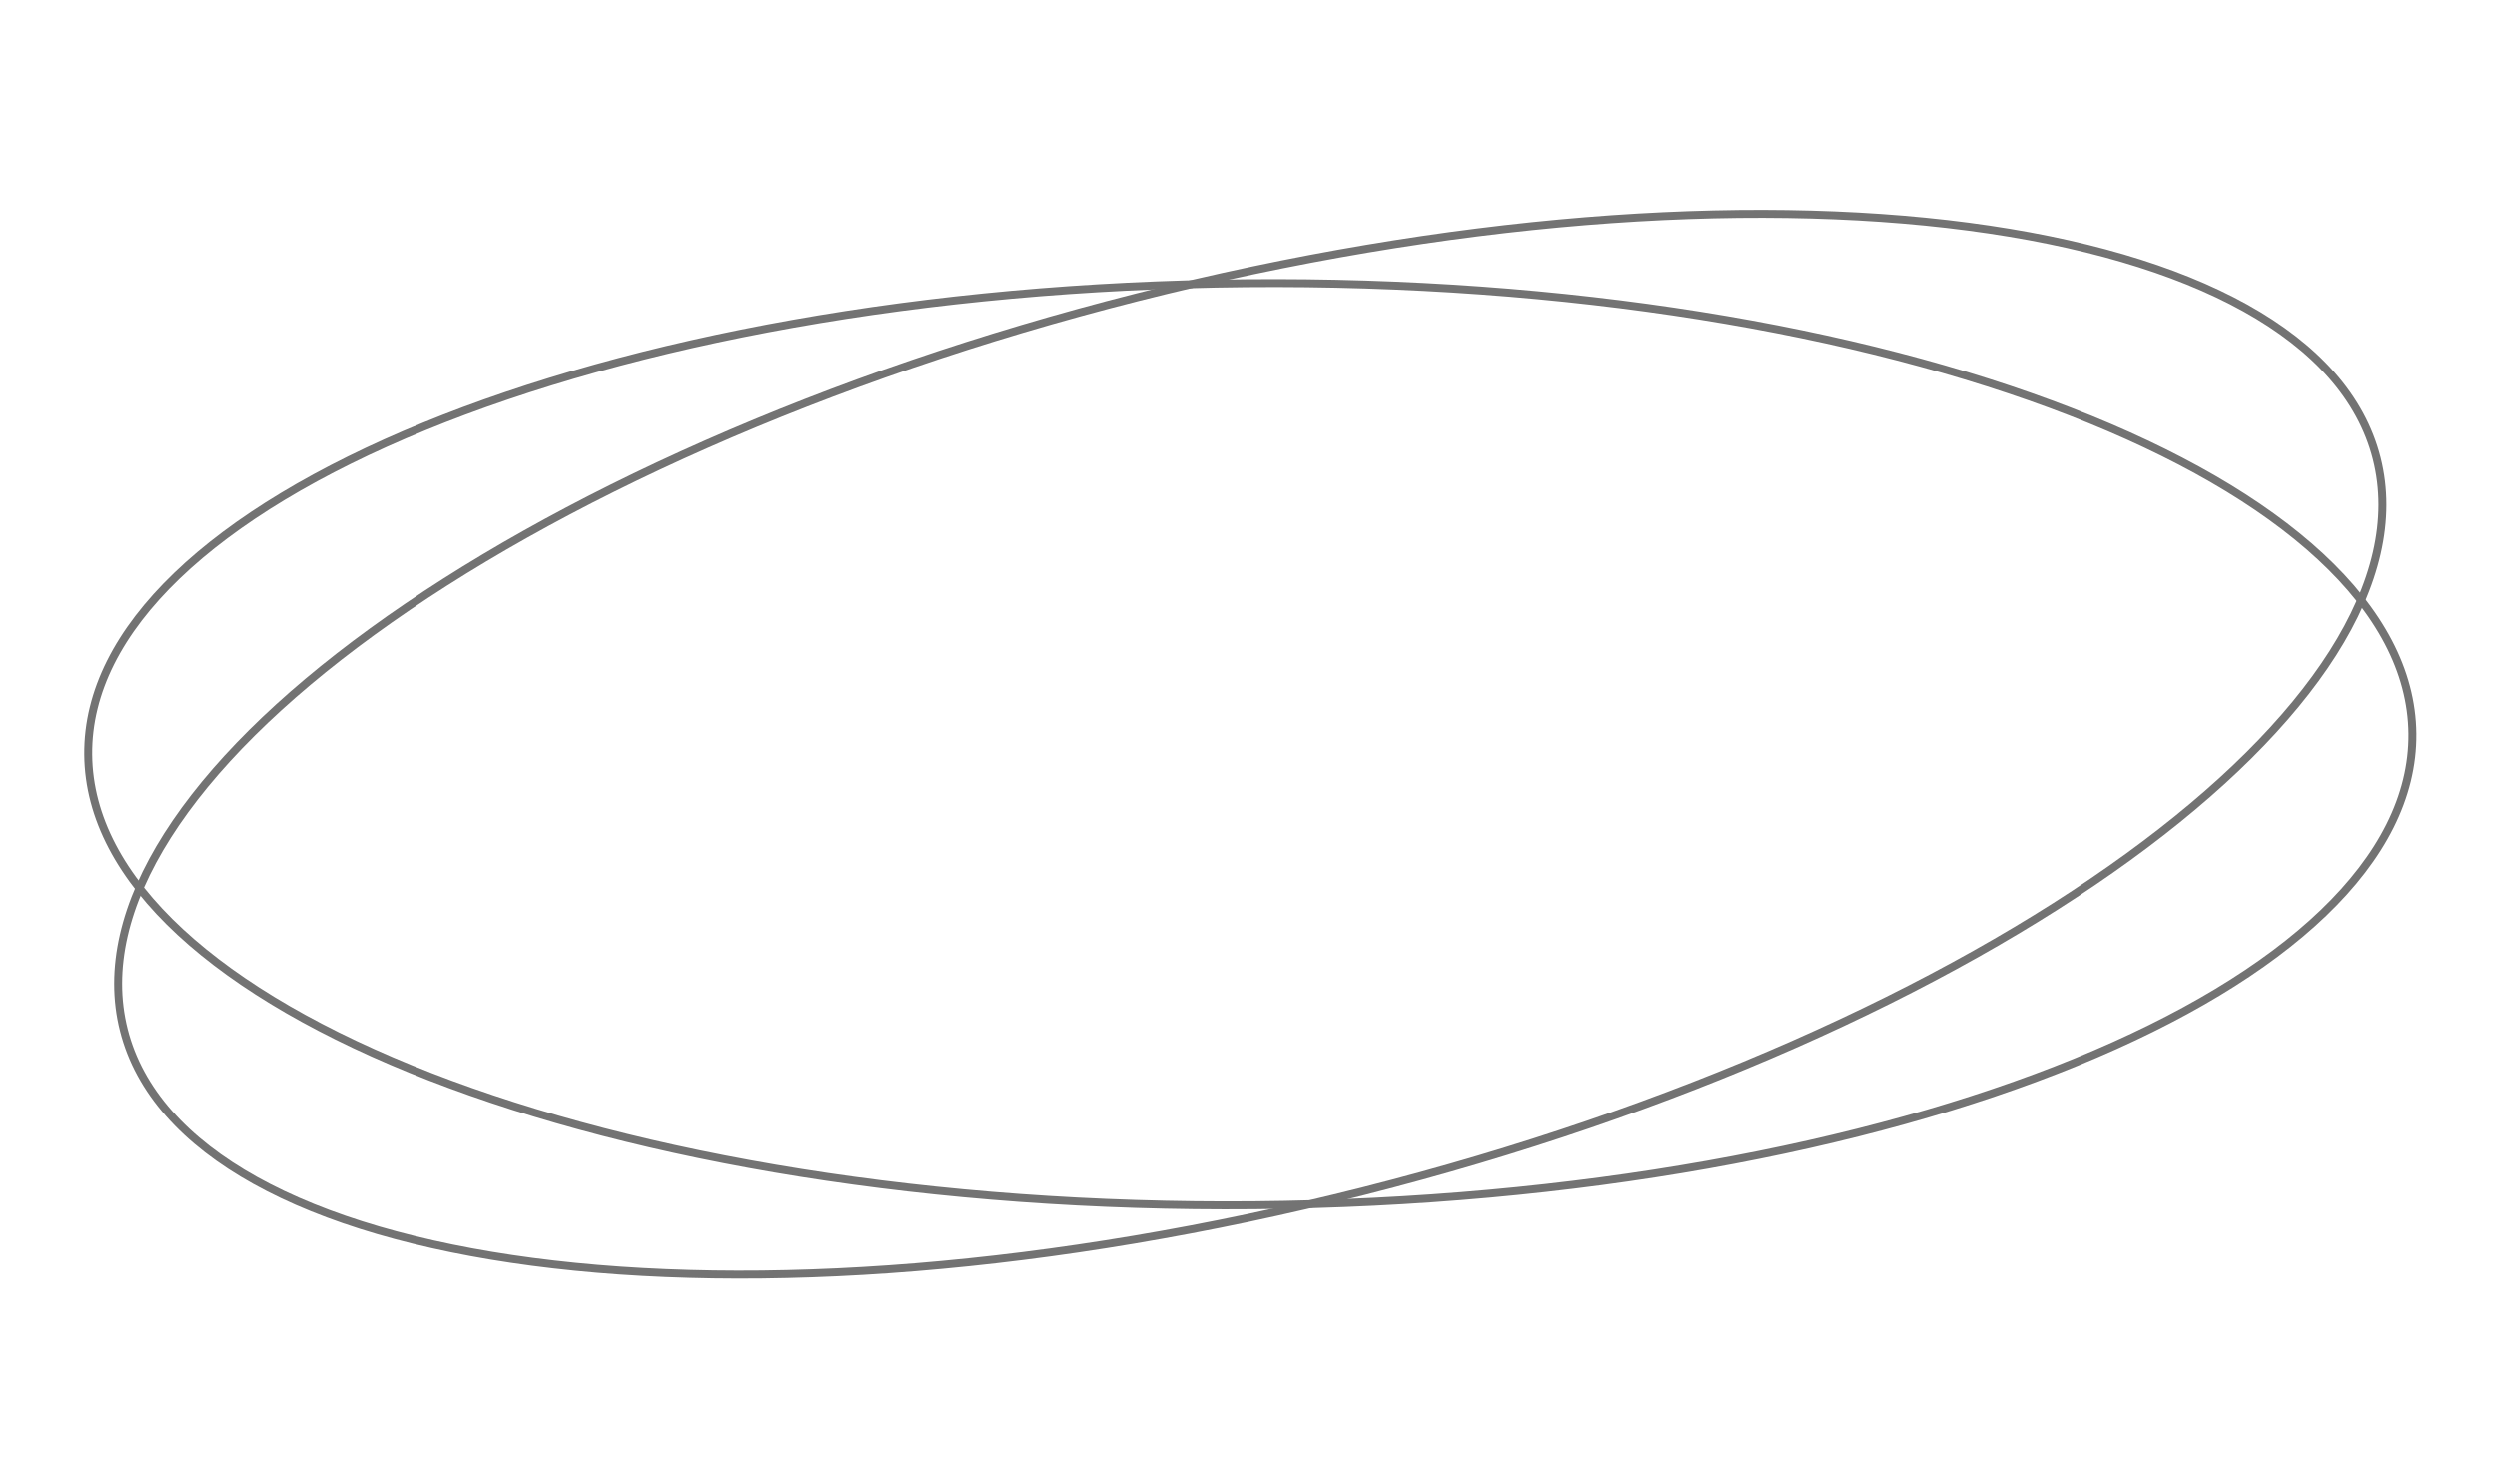 <svg width="323" height="192" viewBox="0 0 323 192" fill="none" xmlns="http://www.w3.org/2000/svg">
<path d="M312.064 94.933C312.137 103.052 308.083 110.877 300.578 118.082C293.072 125.289 282.148 131.839 268.584 137.391C241.458 148.493 203.875 155.558 162.269 155.931C120.663 156.304 82.959 149.915 55.639 139.301C41.977 133.994 30.938 127.64 23.303 120.57C15.67 113.5 11.477 105.75 11.404 97.63C11.331 89.511 15.385 81.687 22.89 74.481C30.396 67.275 41.32 60.724 54.884 55.173C82.01 44.071 119.593 37.006 161.199 36.633C202.805 36.259 240.508 42.649 267.829 53.262C281.49 58.569 292.53 64.923 300.164 71.994C307.797 79.063 311.991 86.814 312.064 94.933Z" stroke="#737373" stroke-width="1.028"/>
<path d="M307.449 59.295C309.446 67.165 307.365 75.728 301.785 84.508C296.203 93.29 287.146 102.246 275.287 110.858C251.571 128.081 216.738 143.863 176.409 154.1C136.081 164.336 97.938 167.077 68.879 163.251C54.348 161.338 42.116 157.785 33.022 152.729C23.929 147.672 18.016 141.139 16.018 133.269C14.021 125.398 16.102 116.835 21.682 108.055C27.264 99.273 36.321 90.317 48.18 81.705C71.896 64.483 106.729 48.7 147.057 38.464C187.386 28.227 225.529 25.486 254.588 29.312C269.119 31.226 281.351 34.778 290.445 39.835C299.538 44.891 305.451 51.425 307.449 59.295Z" stroke="#737373" stroke-width="1.028"/>
</svg>
